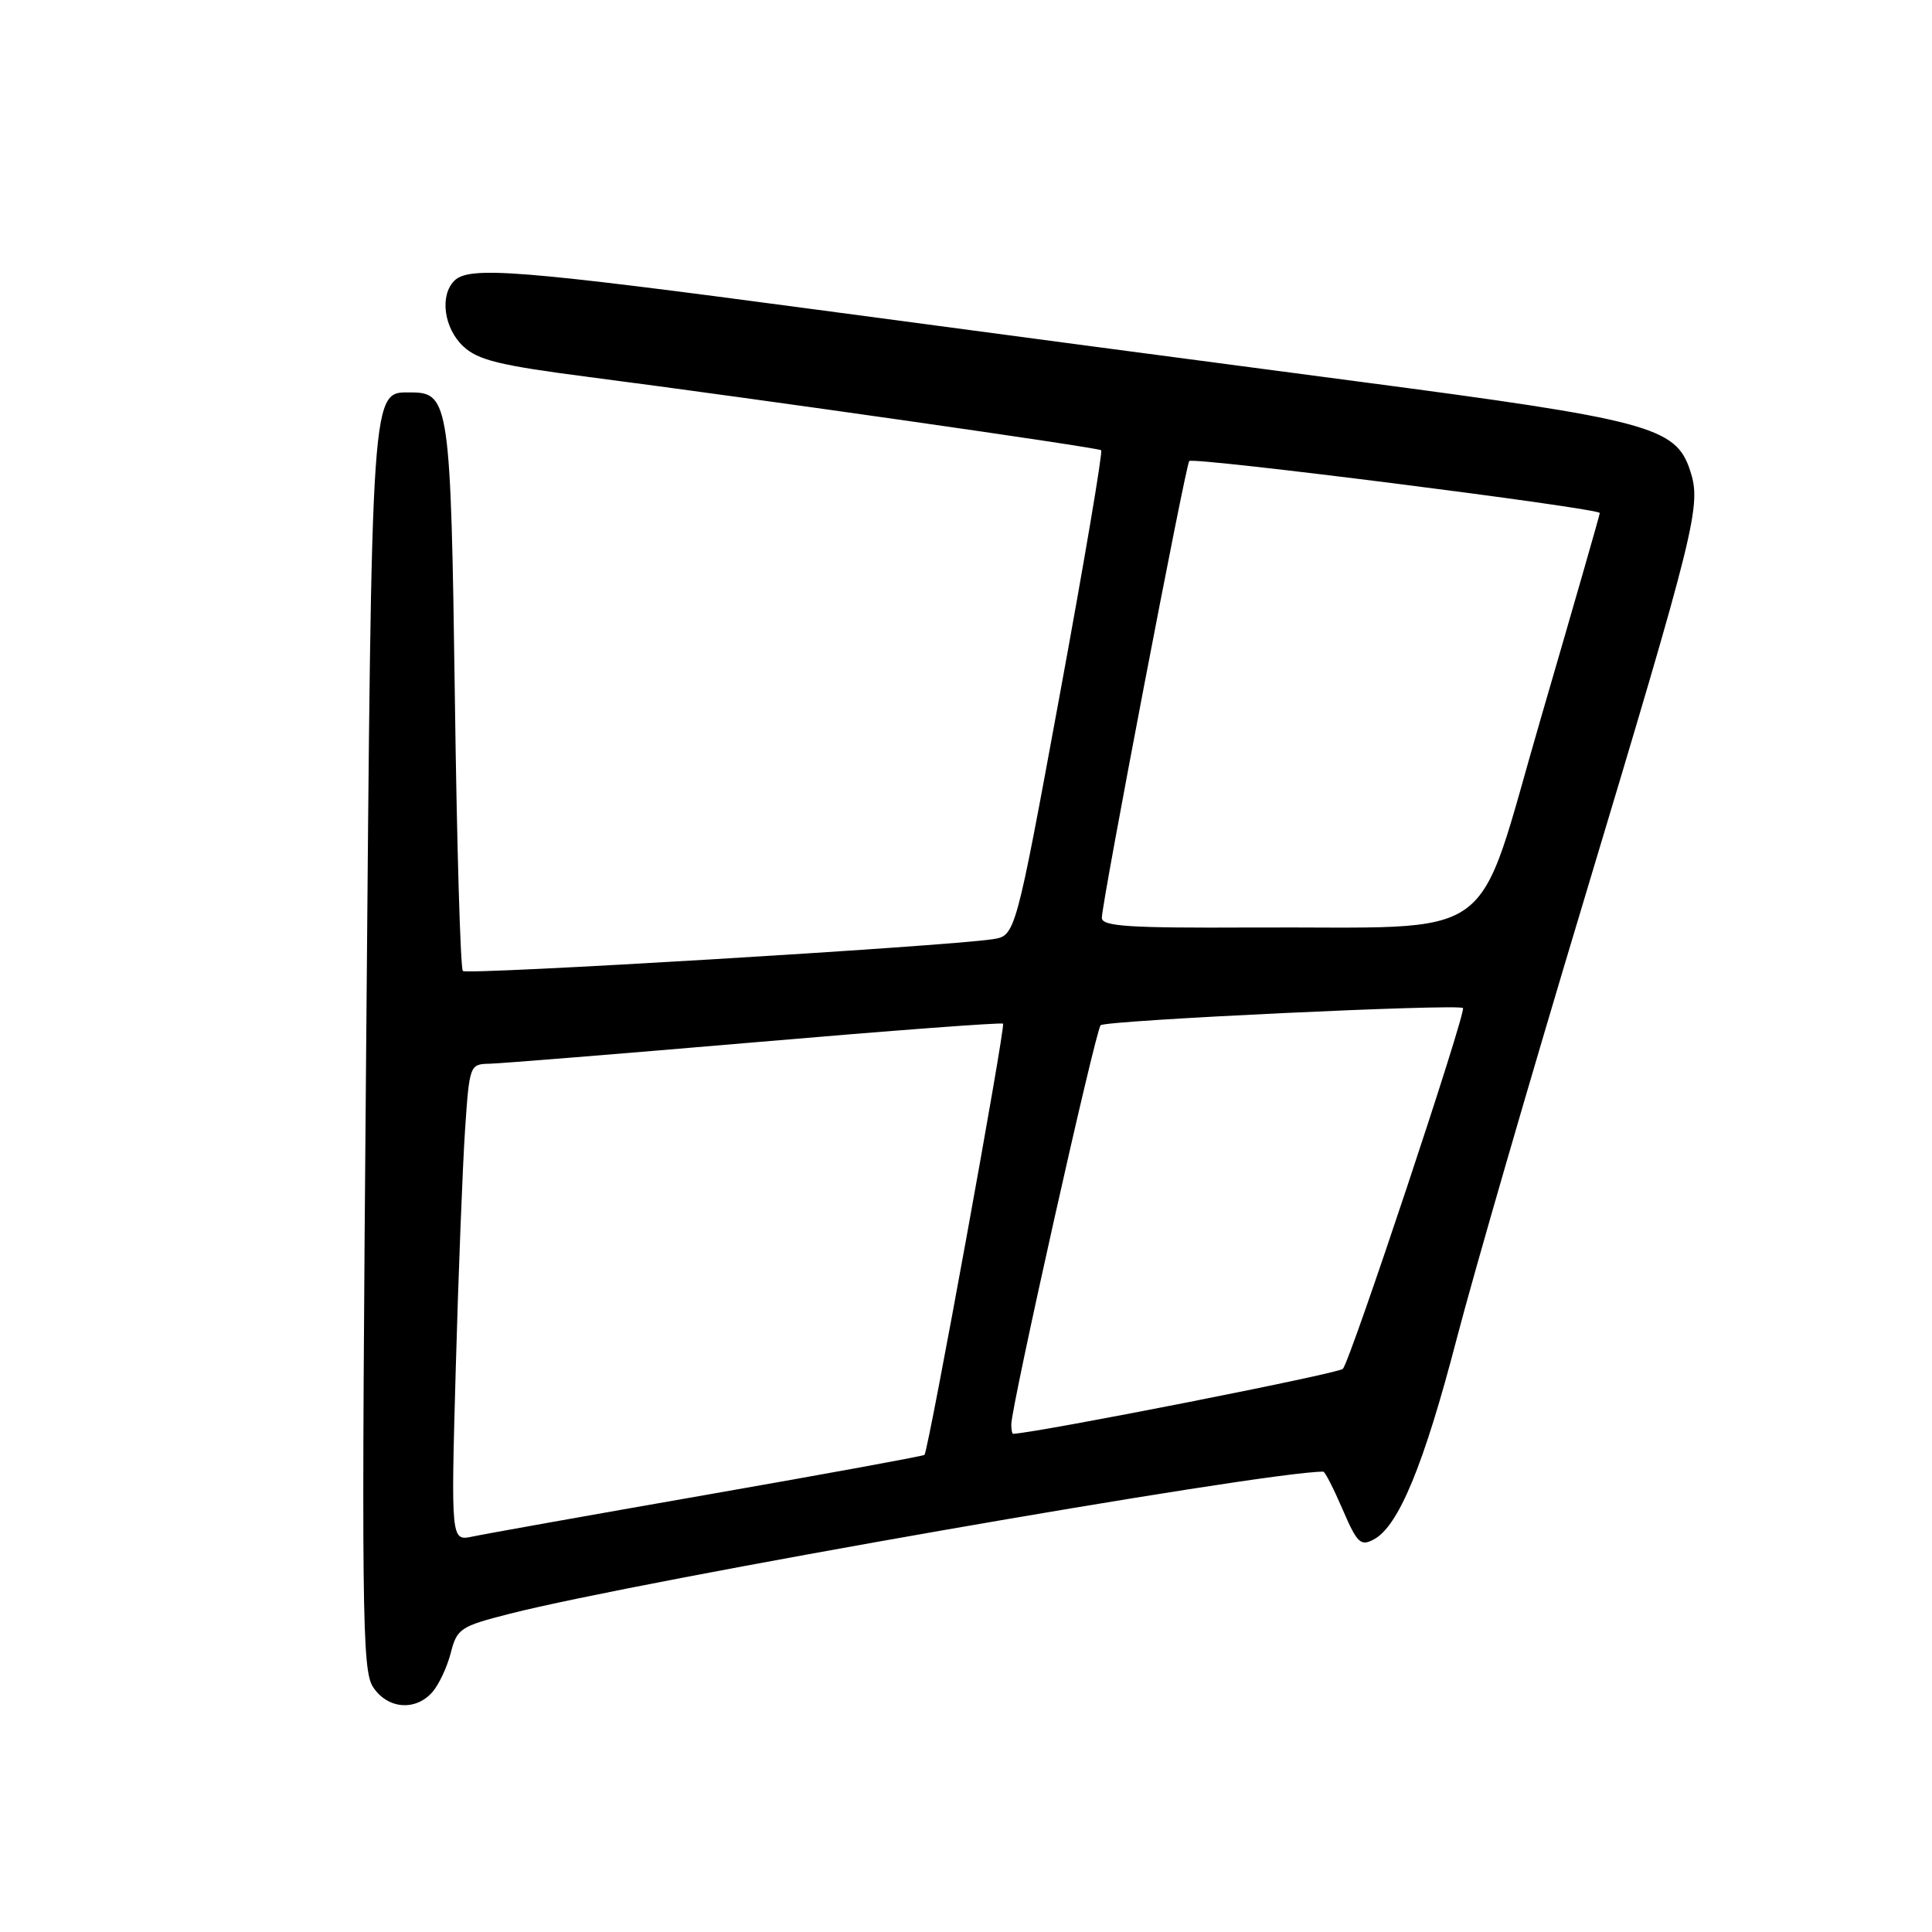 <?xml version="1.0" encoding="UTF-8" standalone="no"?>
<!DOCTYPE svg PUBLIC "-//W3C//DTD SVG 1.1//EN" "http://www.w3.org/Graphics/SVG/1.1/DTD/svg11.dtd" >
<svg xmlns="http://www.w3.org/2000/svg" xmlns:xlink="http://www.w3.org/1999/xlink" version="1.1" viewBox="0 0 256 256">
 <g >
 <path fill="currentColor"
d=" M 57.26 224.25 C 58.12 223.29 59.23 220.95 59.72 219.05 C 60.55 215.79 60.99 215.50 67.55 213.83 C 84.61 209.47 167.44 195.00 175.34 195.00 C 175.57 195.00 176.72 197.26 177.91 200.02 C 179.83 204.48 180.29 204.92 182.04 203.98 C 185.32 202.23 188.67 194.11 193.02 177.40 C 195.30 168.65 202.79 142.82 209.66 120.00 C 224.85 69.50 225.48 66.97 223.93 62.29 C 222.04 56.57 218.44 55.61 179.94 50.55 C 161.00 48.06 128.65 43.77 108.05 41.01 C 68.78 35.76 62.17 35.23 60.20 37.20 C 58.24 39.16 58.82 43.48 61.37 45.88 C 63.34 47.73 66.18 48.42 78.12 49.97 C 100.31 52.84 145.45 59.29 145.91 59.66 C 146.14 59.84 143.68 74.39 140.44 91.99 C 134.55 123.99 134.55 123.99 131.53 124.45 C 125.22 125.41 61.88 129.21 61.33 128.66 C 61.01 128.34 60.53 111.98 60.27 92.29 C 59.74 53.63 59.51 52.00 54.50 52.00 C 49.12 52.00 49.27 49.86 48.52 138.79 C 47.88 213.58 47.96 221.30 49.43 223.54 C 51.33 226.44 55.00 226.77 57.26 224.25 Z  M 60.39 181.36 C 60.74 168.79 61.30 154.56 61.62 149.75 C 62.20 141.12 62.25 141.00 64.86 140.95 C 66.31 140.92 82.12 139.64 100.00 138.11 C 117.88 136.57 132.68 135.46 132.91 135.64 C 133.27 135.94 123.04 192.11 122.50 192.78 C 122.38 192.93 109.50 195.29 93.89 198.02 C 78.27 200.75 64.21 203.26 62.62 203.60 C 59.75 204.21 59.75 204.21 60.39 181.36 Z  M 134.00 188.75 C 133.99 186.43 145.16 136.51 145.84 135.85 C 146.49 135.20 193.17 132.99 193.85 133.57 C 194.35 133.99 178.94 180.29 177.94 181.38 C 177.38 182.00 137.91 189.77 134.25 189.99 C 134.11 189.99 134.00 189.44 134.00 188.75 Z  M 146.00 121.61 C 146.00 119.60 157.11 61.58 157.58 61.09 C 158.14 60.52 212.01 67.35 211.98 67.98 C 211.96 68.27 208.47 80.42 204.22 95.00 C 195.24 125.74 199.40 122.73 165.75 122.90 C 149.53 122.98 146.00 122.75 146.00 121.61 Z "/>
</g>
</svg>